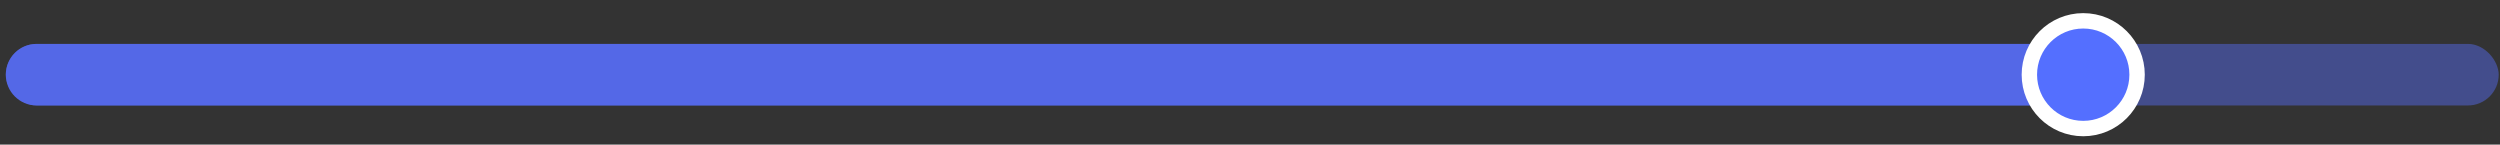<svg width="121" height="7" viewBox="0 0 121 7" fill="none" xmlns="http://www.w3.org/2000/svg">
<rect x="0" y="0" width="121" height="7" fill="#333333" stroke="none"/>
<g id="Progress">
<rect id="Line 1" x="0.281" y="2.125" width="120.656" height="2.979" rx="1.49" fill="#5468E7" fill-opacity="0.5"/>
<path id="Line 2" d="M0.281 3.615C0.281 2.792 0.948 2.125 1.771 2.125H100.828V5.104H1.771C0.948 5.104 0.281 4.437 0.281 3.615Z" fill="#5468E7"/>
<circle id="Mark" cx="100.828" cy="3.615" r="2.607" fill="#546FFF" stroke="white" stroke-width="0.745"/>
</g>
</svg>
